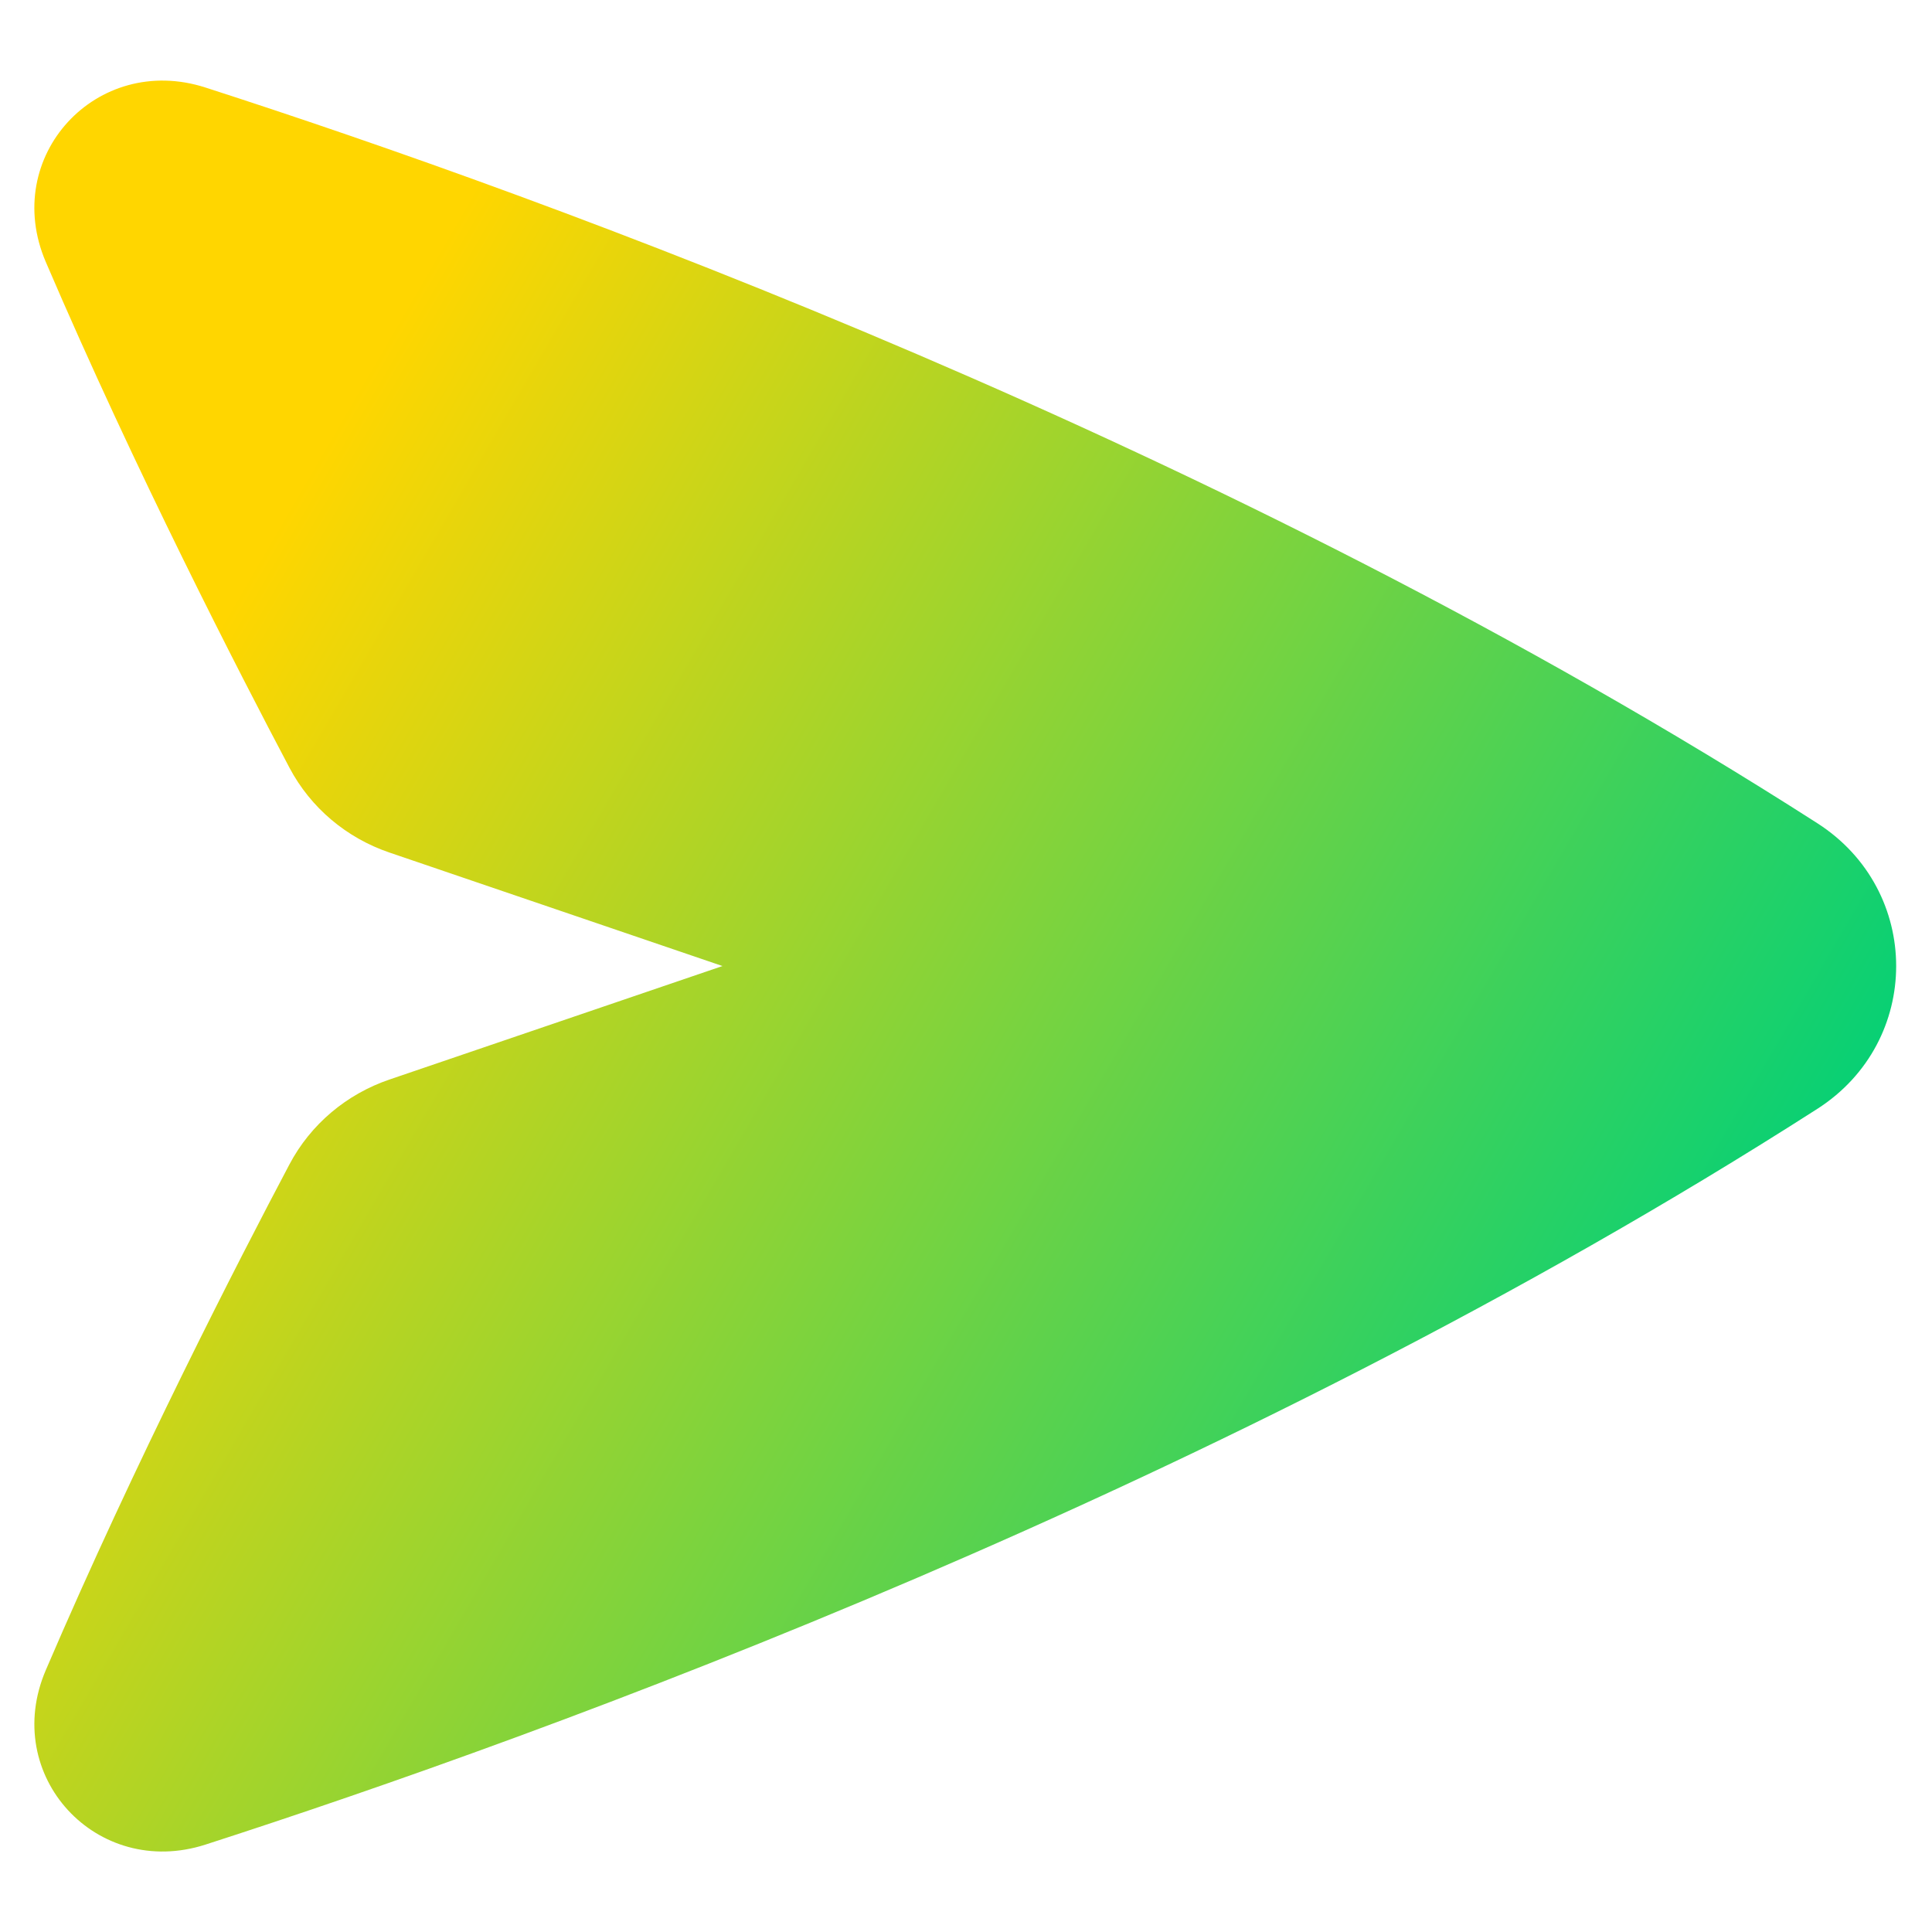 <svg xmlns="http://www.w3.org/2000/svg" fill="none" viewBox="0 0 48 48" id="Mail-Send-Email-Message--Streamline-Plump-Gradient">
  <desc>
    Mail Send Email Message Streamline Icon: https://streamlinehq.com
  </desc>
  <g id="mail-send-email-message--send-email-paper-airplane-deliver">
    <path id="Union" fill="url(#paint0_linear_7979_4138)" fill-rule="evenodd" d="M5.106 2.175C2.402 1.302.014 3.888 1.138 6.509 3.367 11.71 5.953 16.733 7.191 19.073c.528.999 1.42 1.746 2.484 2.108l8.275 2.82-8.275 2.82c-1.063.362-1.956 1.109-2.484 2.108-1.238 2.34-3.824 7.363-6.053 12.564-1.123 2.621 1.264 5.207 3.968 4.335C13.565 43.097 30.416 36.99 45.15 27.55c2.613-1.674 2.613-5.424 0-7.098C30.416 11.011 13.565 4.904 5.106 2.175Z" clip-rule="evenodd"></path>
  </g>
  <defs>
    <linearGradient id="paint0_linear_7979_4138" x1="8.415" x2="44.873" y1="10.463" y2="31.7" gradientUnits="userSpaceOnUse">
      <stop stop-color="#ffd600"></stop>
      <stop offset="1" stop-color="#00d078"></stop>
    </linearGradient>
  </defs>
</svg>